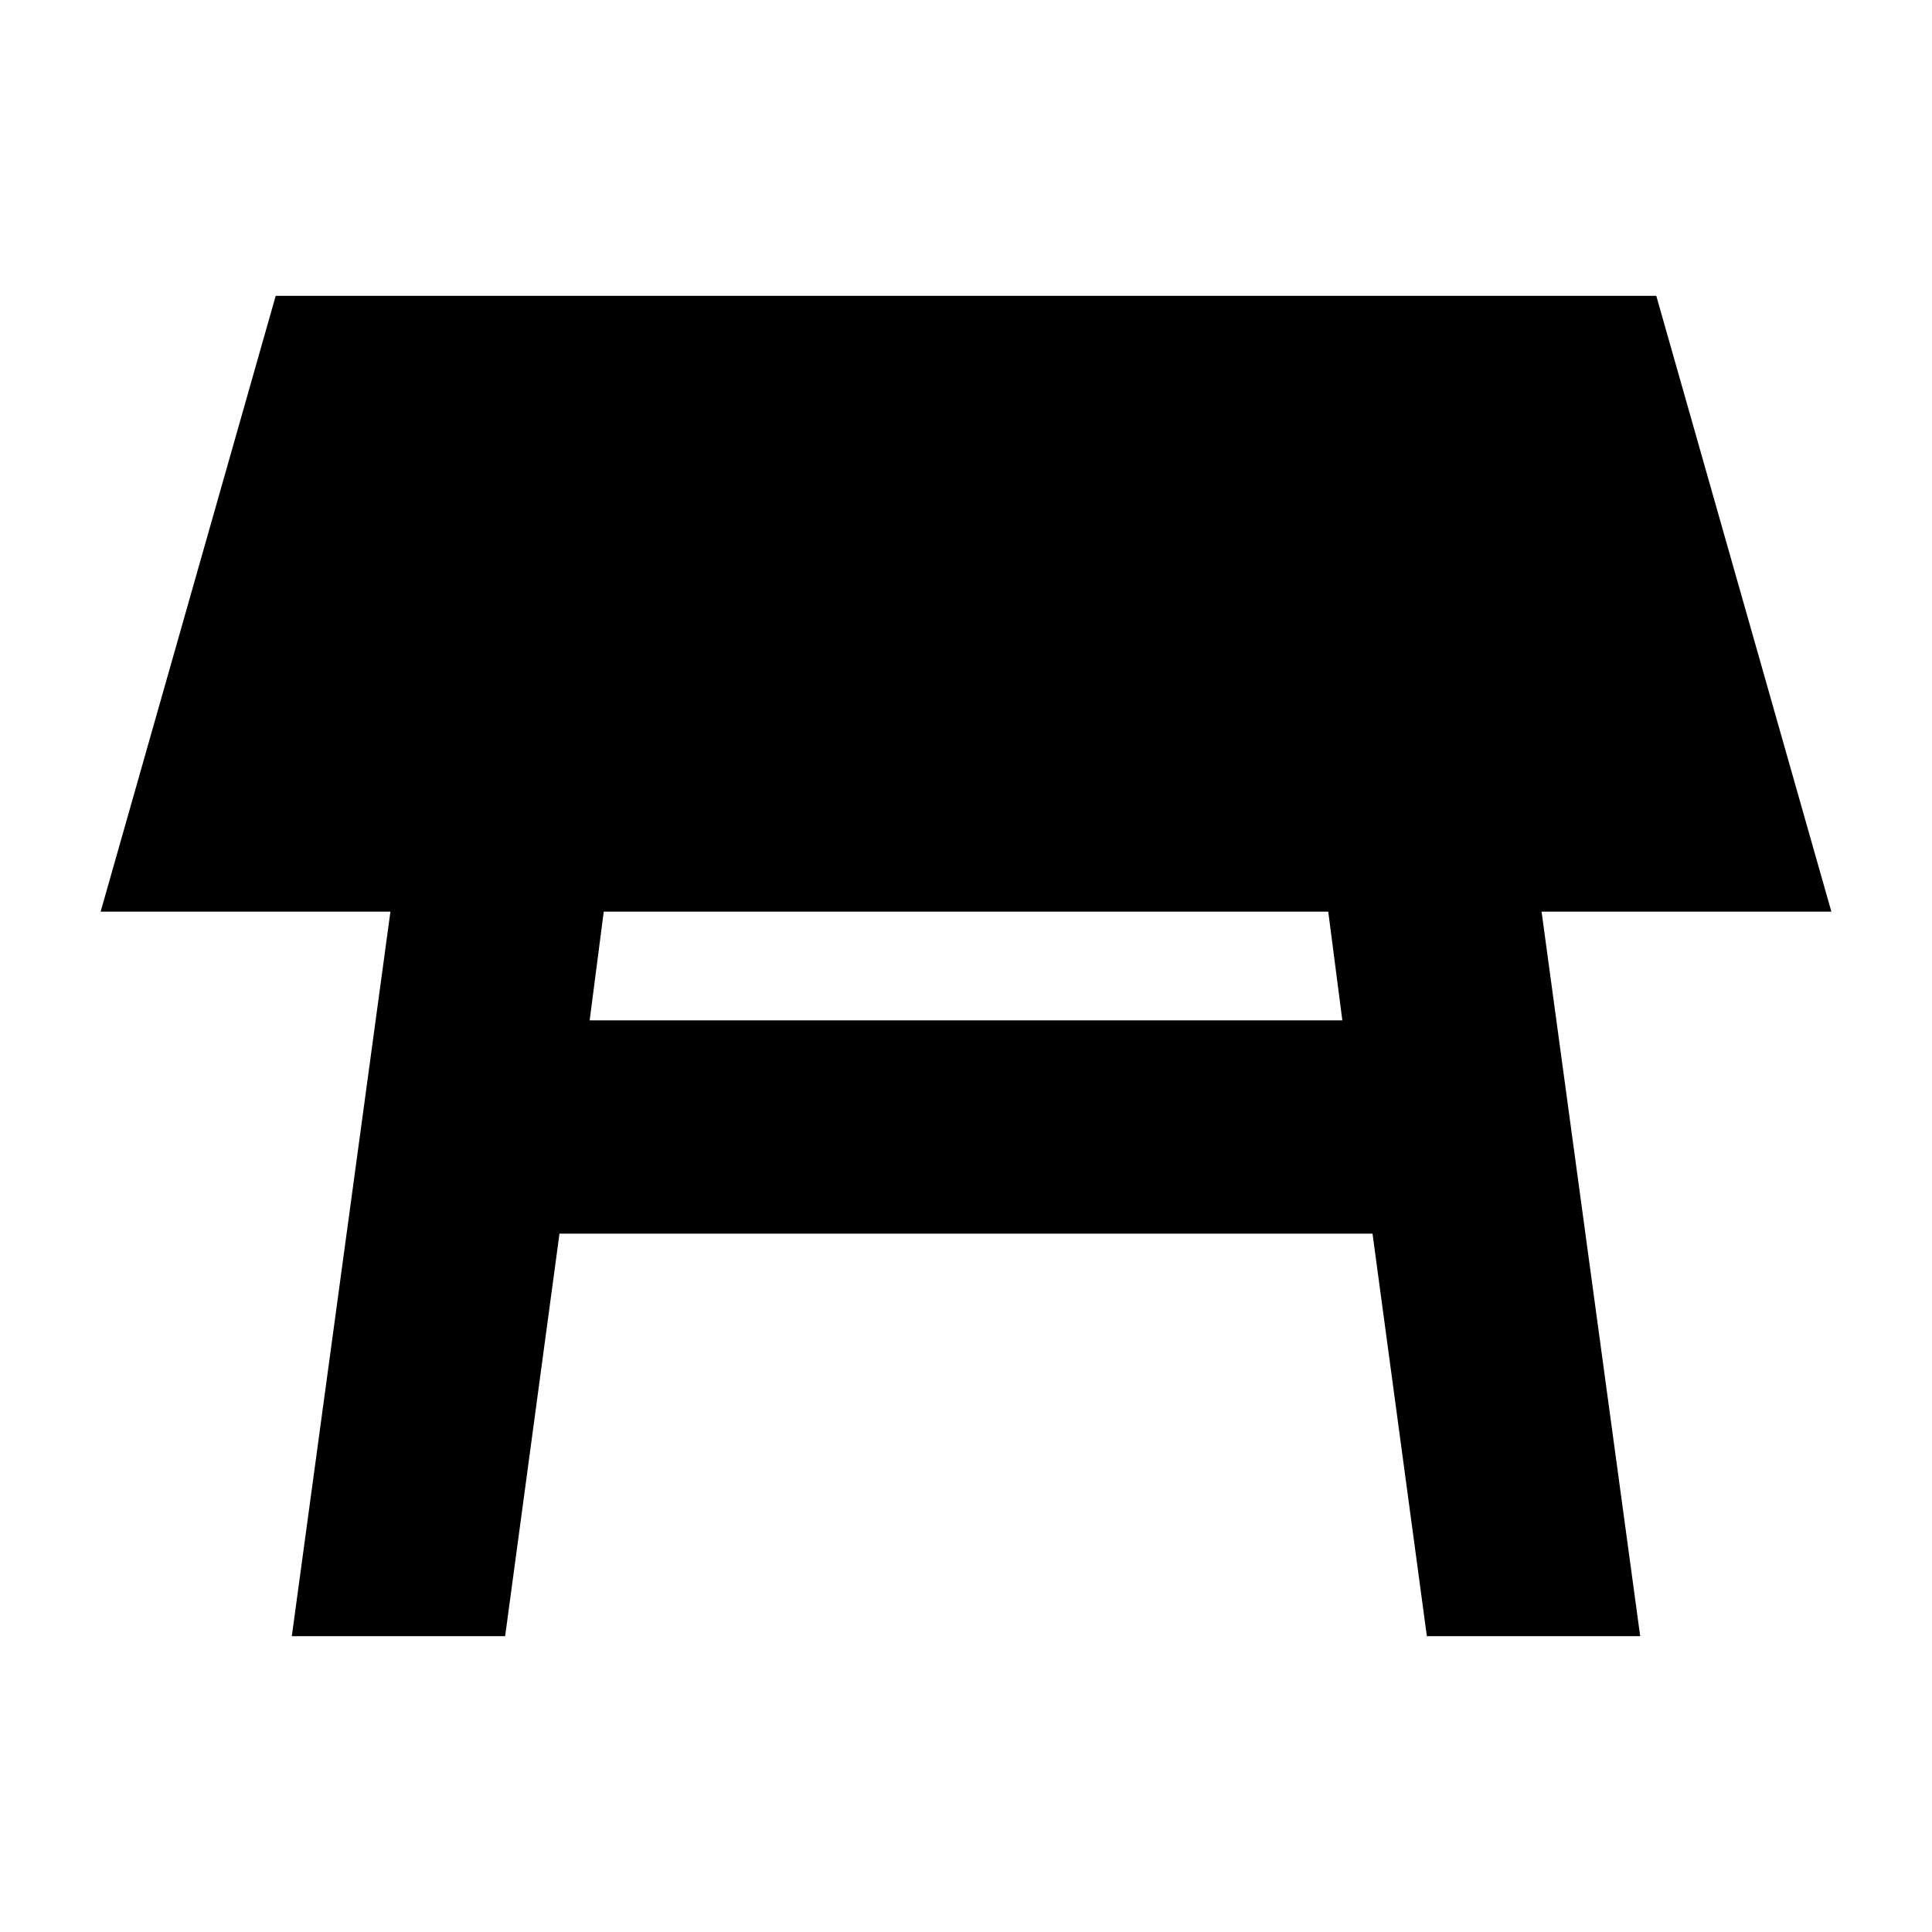<svg xmlns="http://www.w3.org/2000/svg" height="24" width="24"><path d="M7.325 12.675h9.35l-.175-1.35h-9Zm-3.7 7.65 1.225-9h-3.6l2.175-7.65h17.15l2.175 7.65h-3.6l1.225 9h-2.65l-.675-5H6.95l-.675 5Z"/></svg>